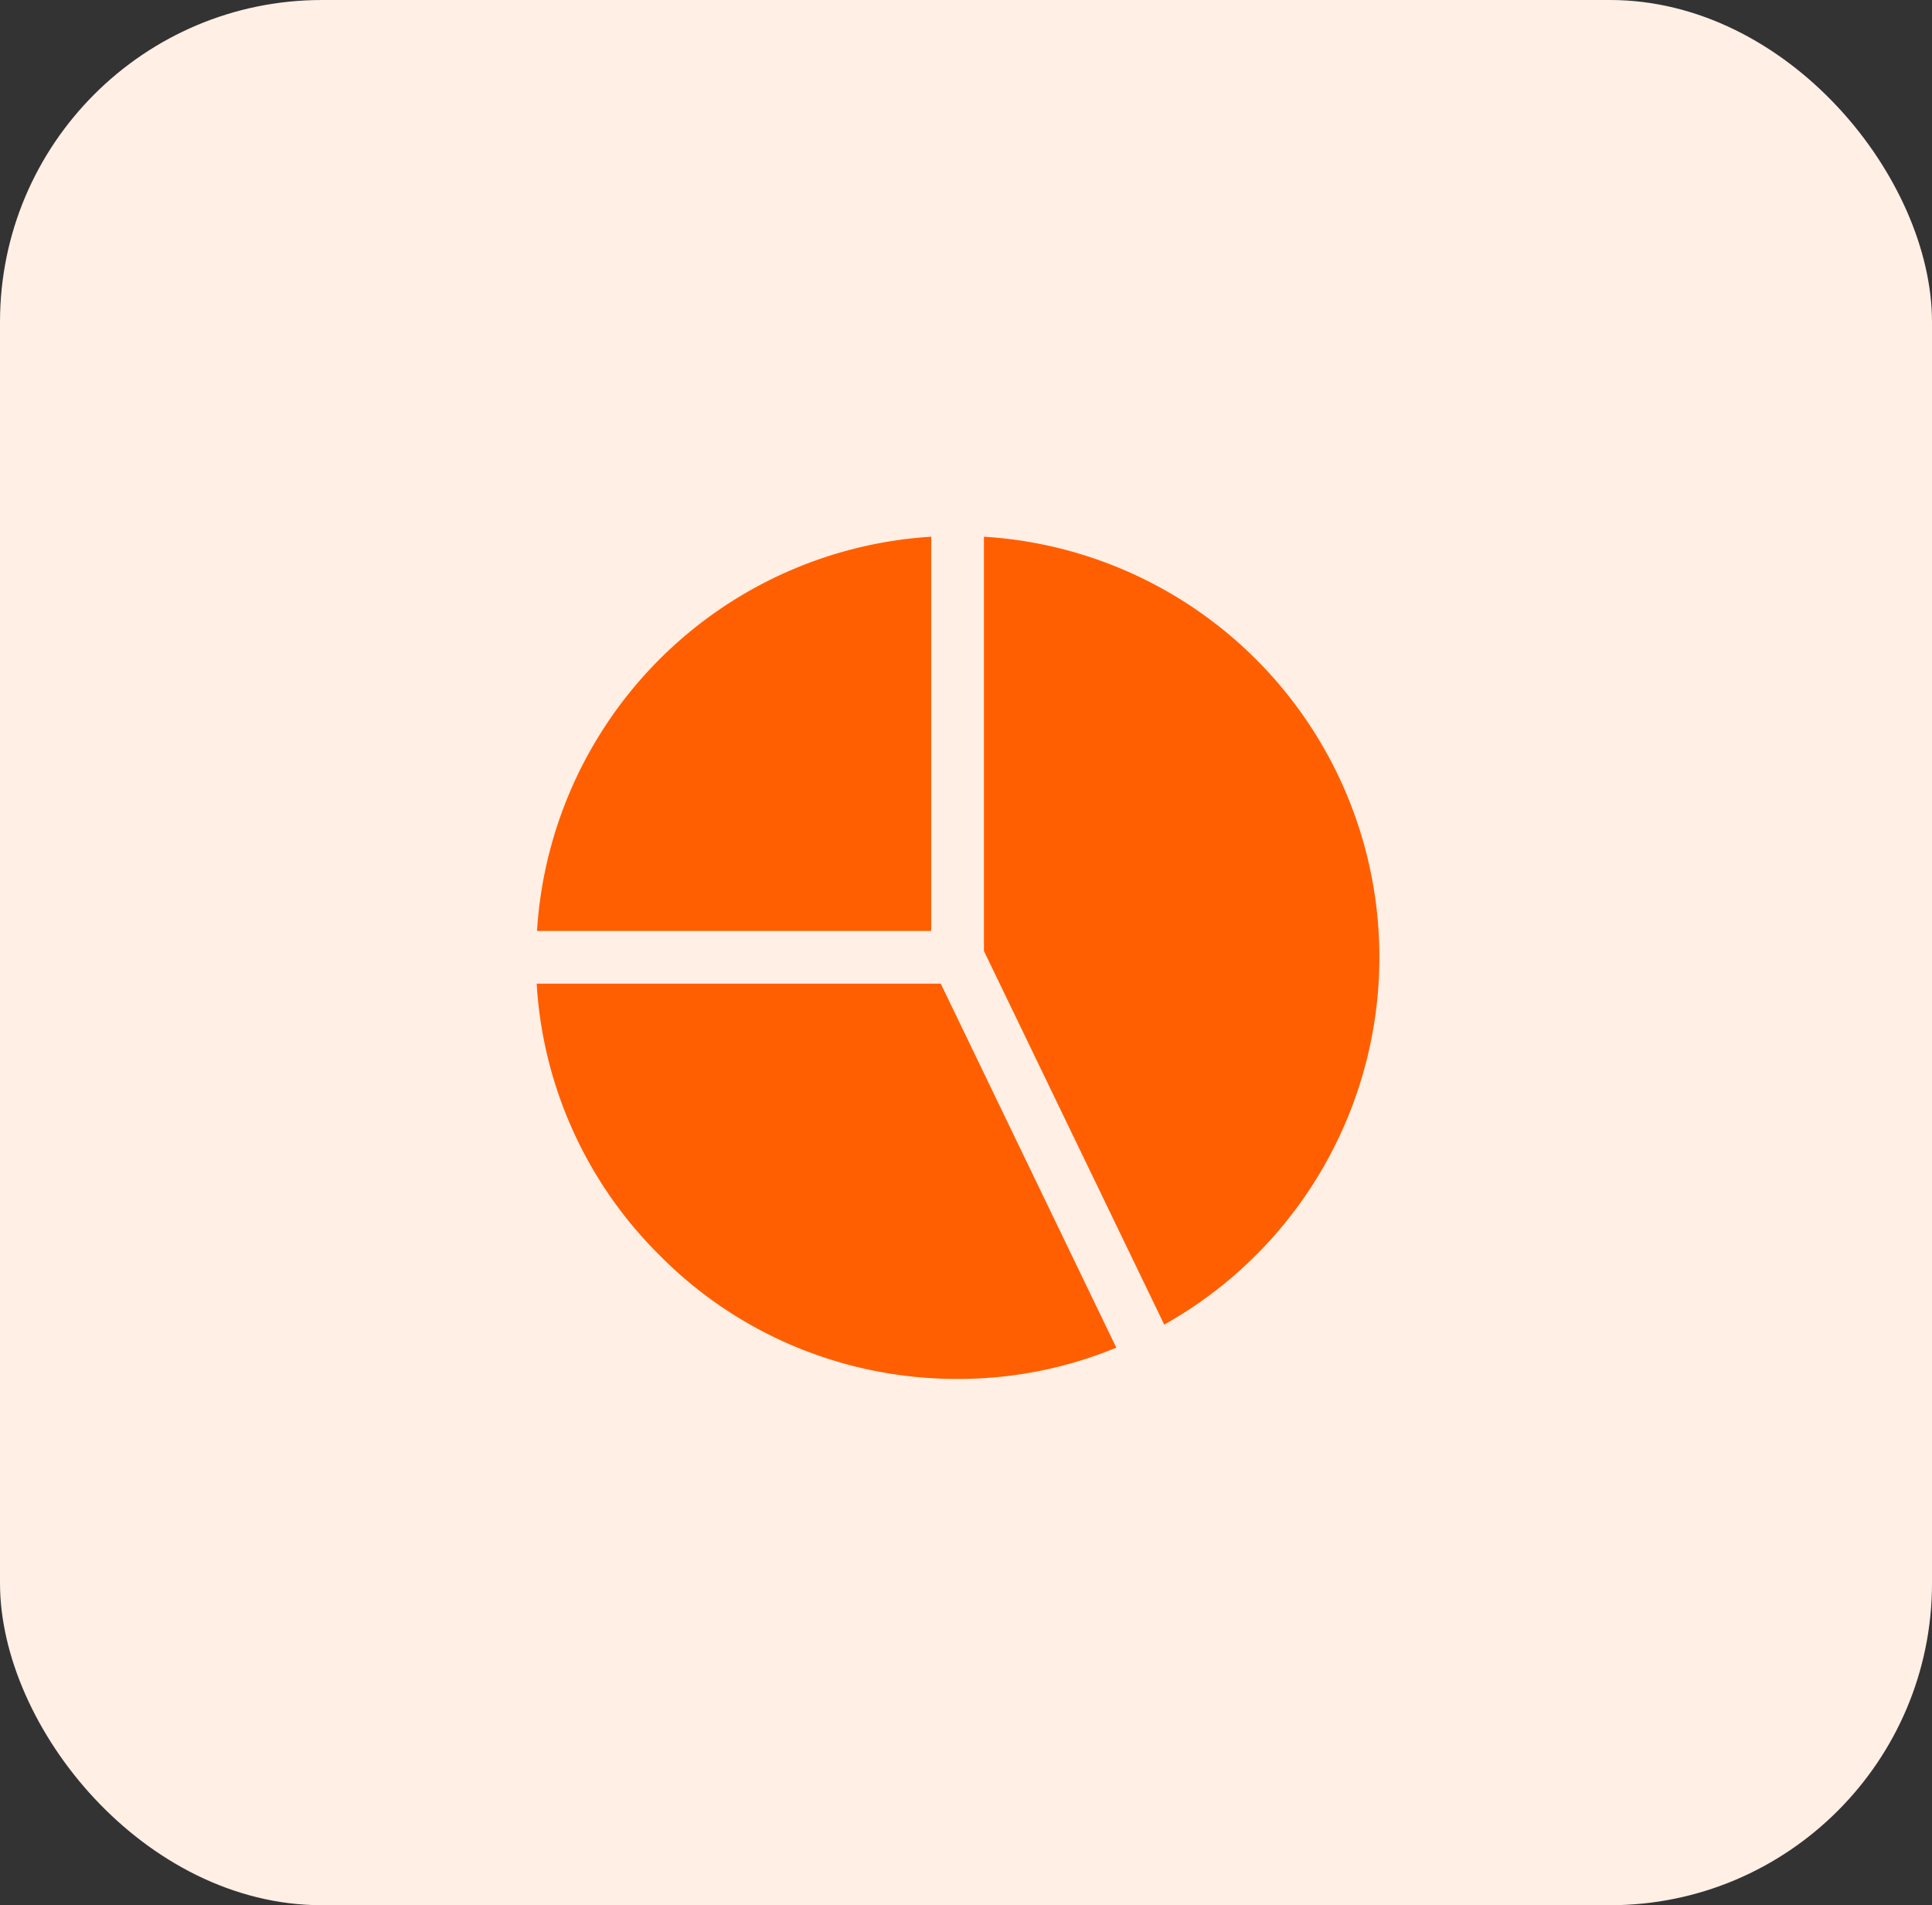 <svg xmlns="http://www.w3.org/2000/svg" width="72" height="71" viewBox="0 0 72 71">
  <rect x="0" y="0" width="72" height="71" fill="#333333" stroke="none"/>
  <g id="Group_384" data-name="Group 384" transform="translate(-1355 -1061)">
    <rect id="Rectangle_369" data-name="Rectangle 369" width="72" height="71" rx="12" transform="translate(1355 1061)" fill="#ffefe5"/>
    <path id="_3103164" data-name="3103164" d="M16.688.03V15.468l6.717,13.919h.013A15.7,15.7,0,0,0,16.688.03ZM15.078,16.685H.02A15.546,15.546,0,0,0,4.6,26.807a15.451,15.451,0,0,0,5.08,3.417,15.639,15.639,0,0,0,6.023,1.192,15.388,15.388,0,0,0,5.918-1.165ZM.033,14.721H14.724V.03A15.694,15.694,0,0,0,.033,14.721Z" transform="translate(1374.98 1080.971)" fill="#ff5f00"/>
  </g>
</svg>
